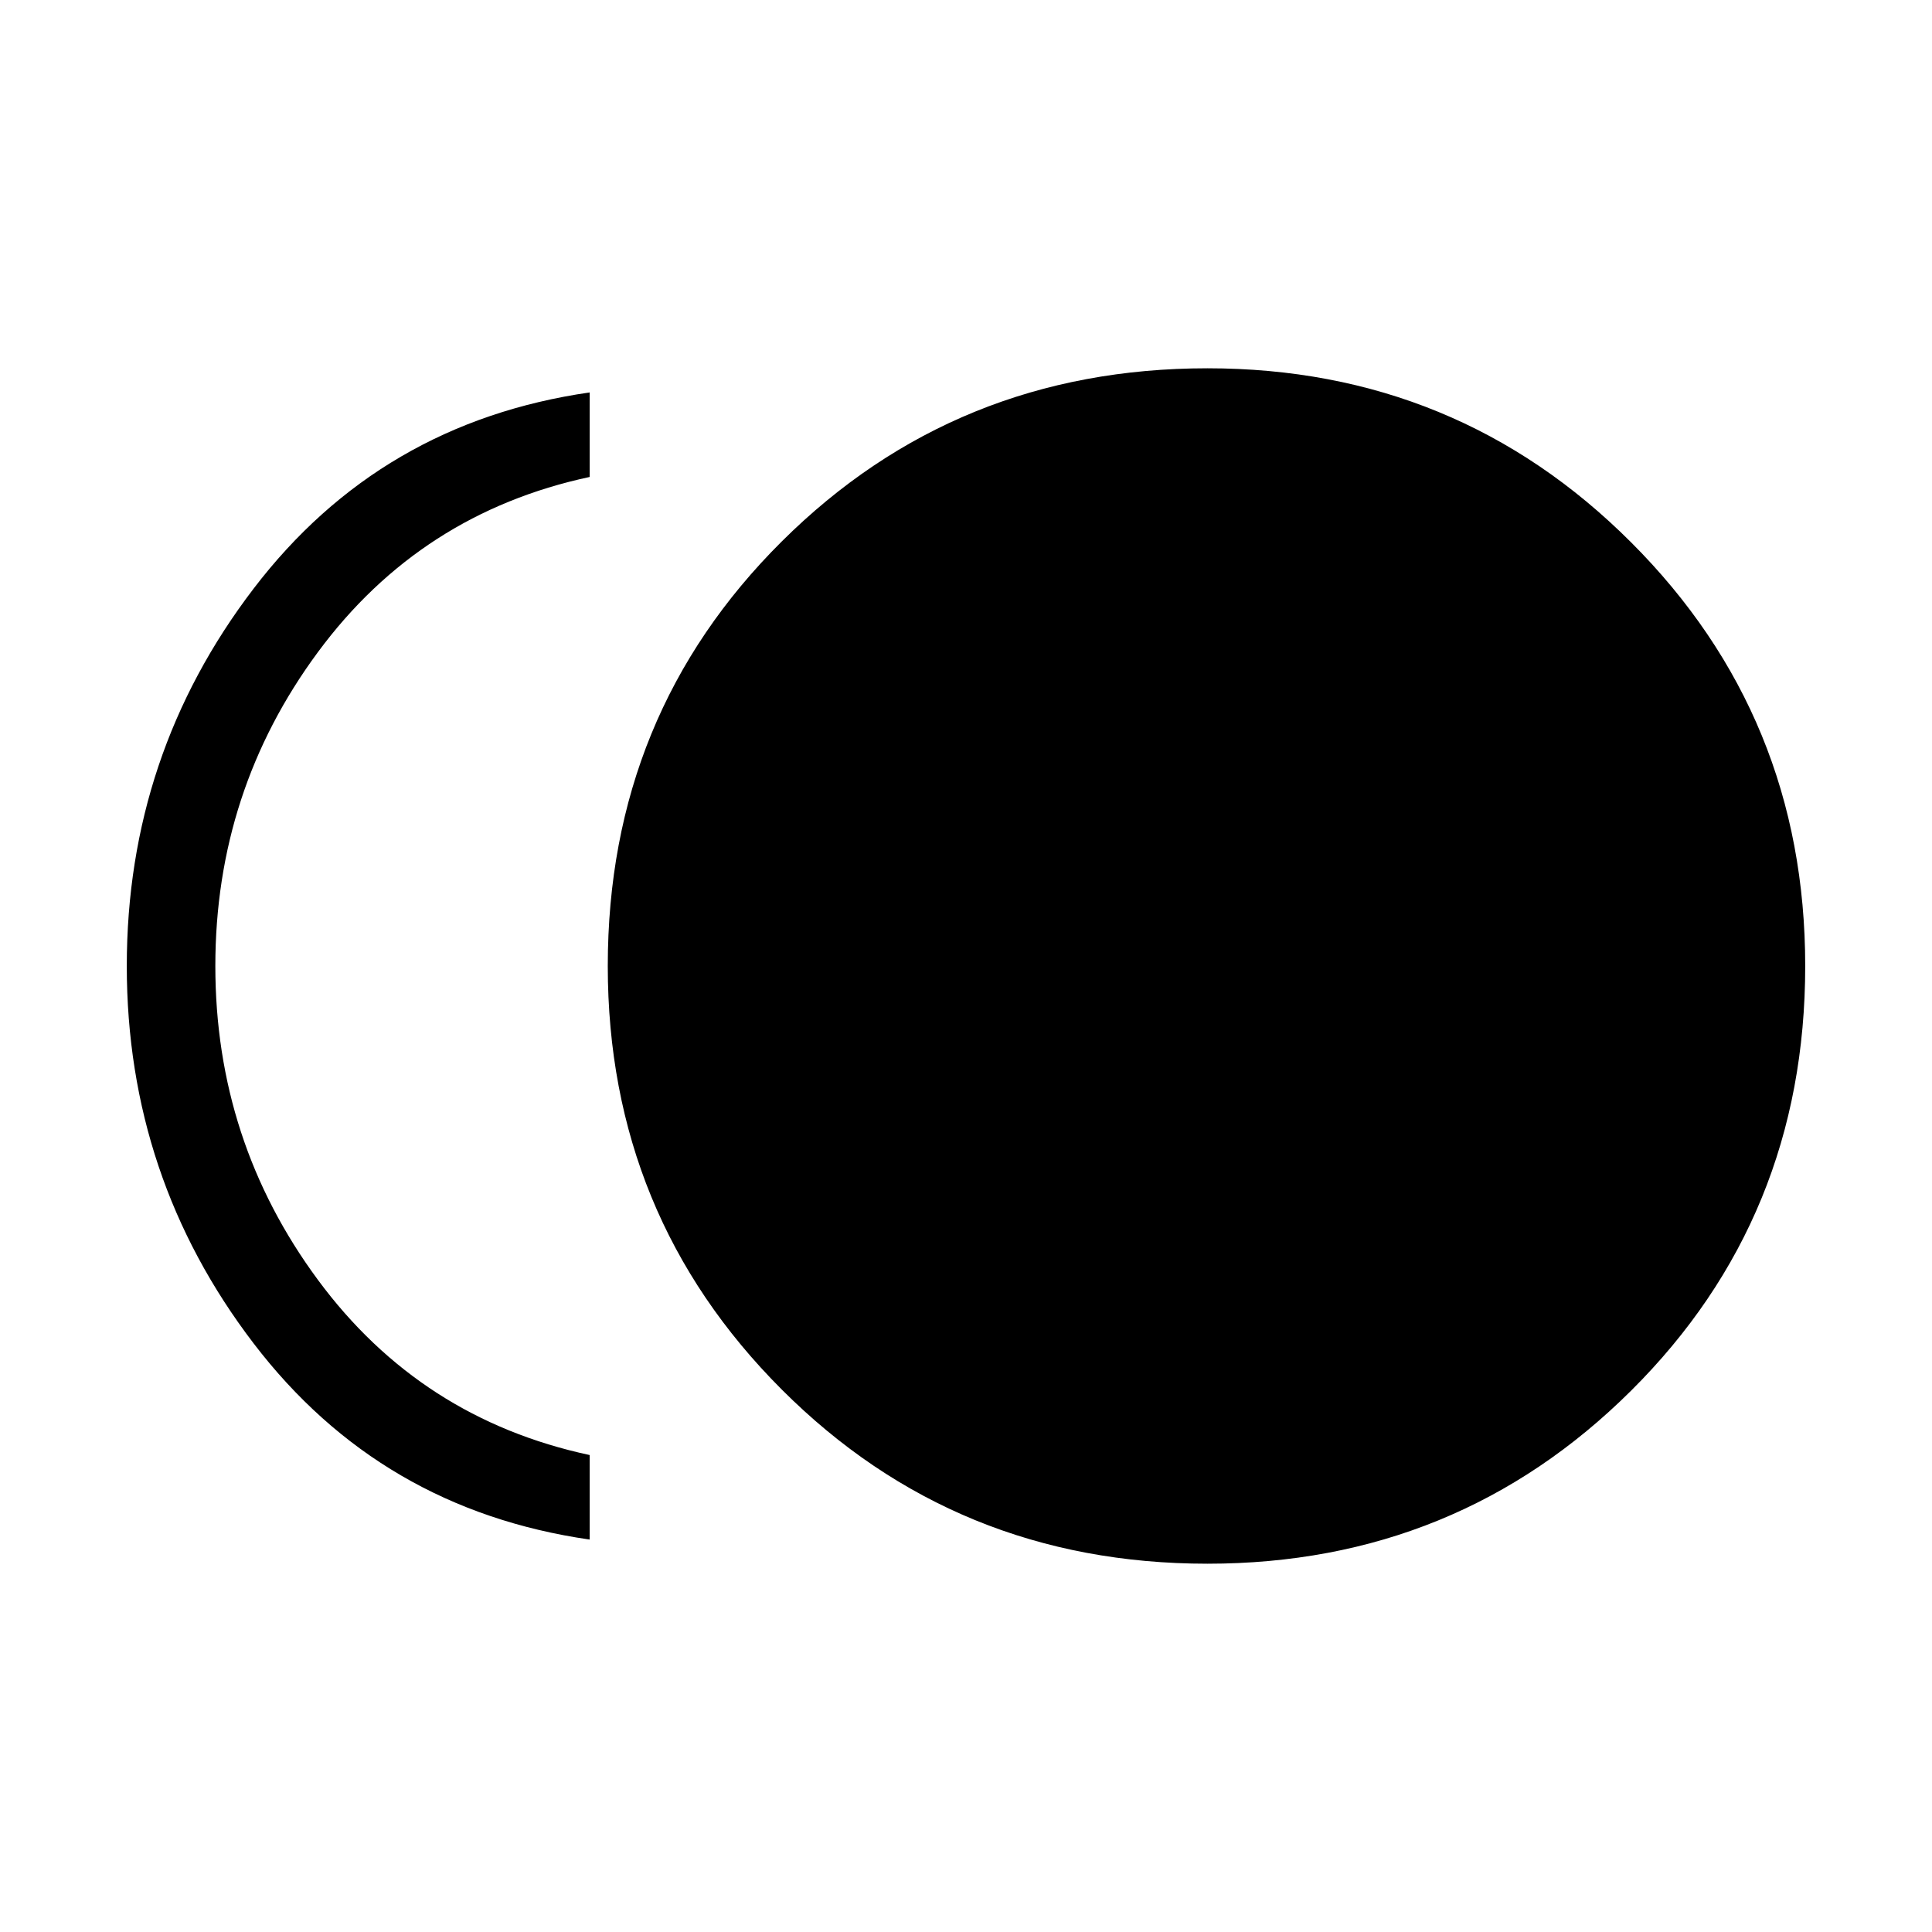 <svg xmlns="http://www.w3.org/2000/svg" height="48" width="48"><path d="M30 38.85q-6.25 0-10.575-4.325Q15.1 30.2 15.1 24q0-6.25 4.325-10.55Q23.75 9.15 30 9.15q6.2 0 10.525 4.325T44.85 24q0 6.25-4.325 10.55Q36.2 38.85 30 38.85Zm-15.35-.6q-5.2-.75-8.35-4.875Q3.15 29.25 3.15 24t3.15-9.375Q9.45 10.5 14.65 9.75v2.1q-4.2.9-6.75 4.35-2.55 3.45-2.55 7.8t2.55 7.8q2.55 3.45 6.75 4.35Z"/></svg>
